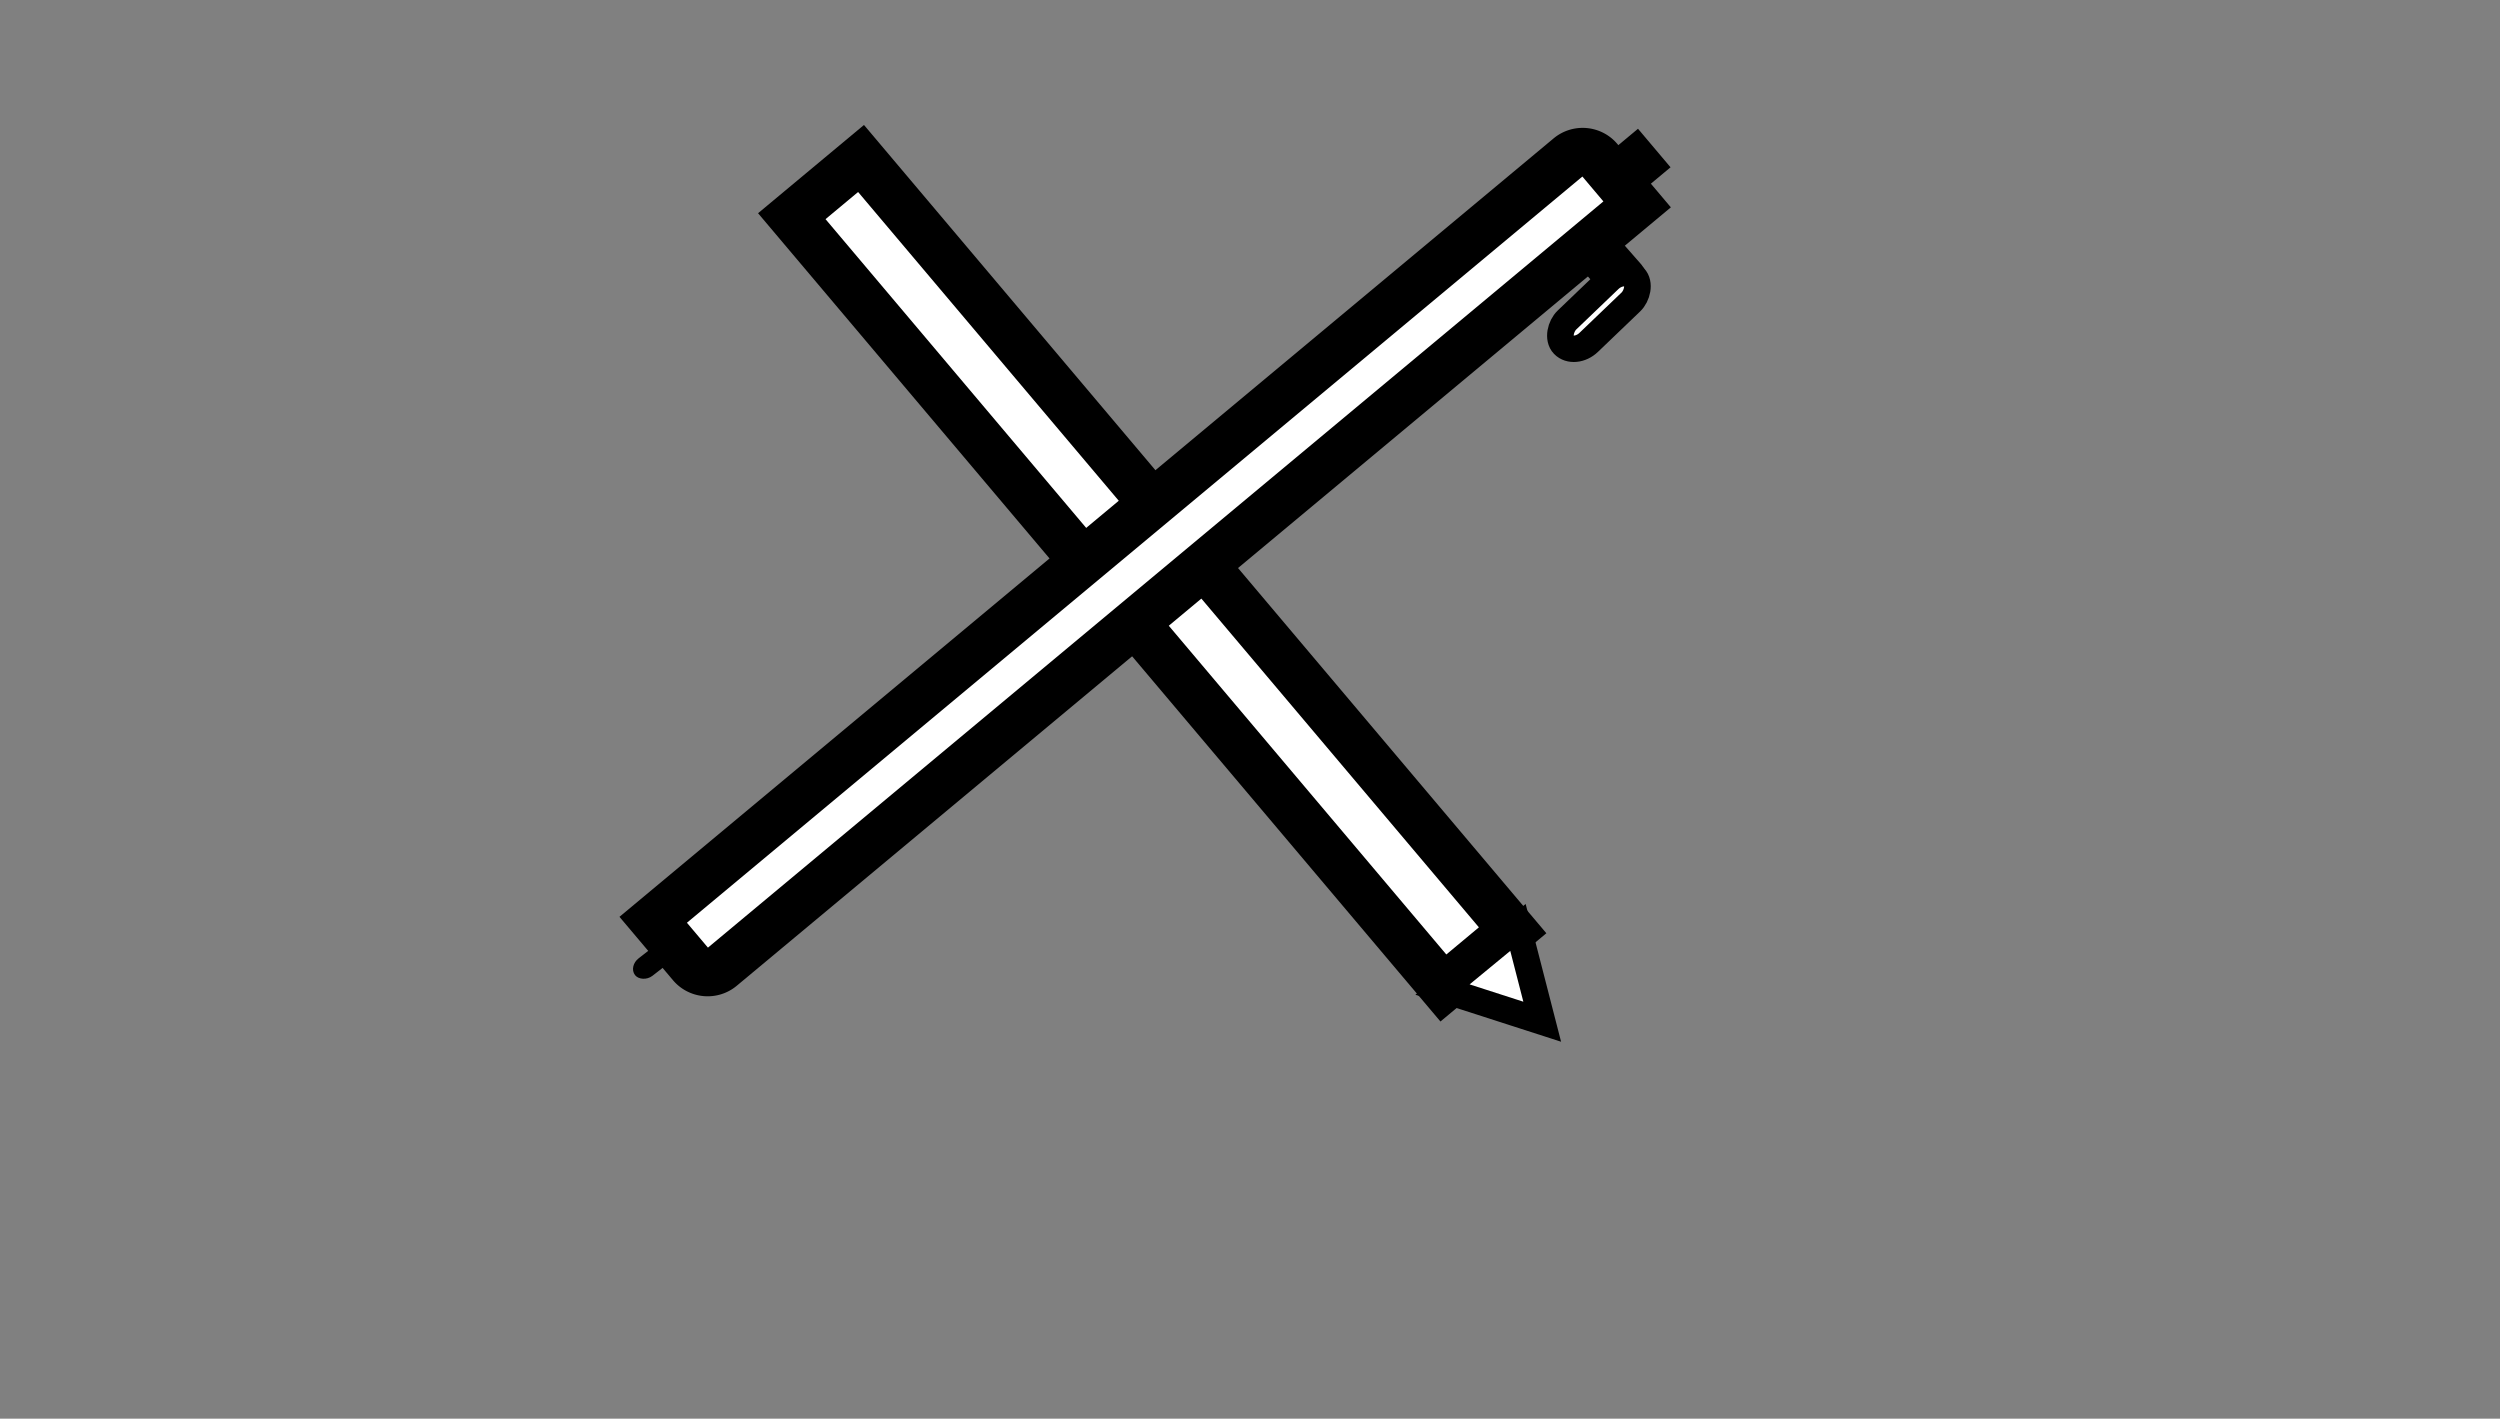 <?xml version="1.0" encoding="utf-8"?>
<svg viewBox="22.883 179.884 471.261 267.427" xmlns="http://www.w3.org/2000/svg" xmlns:bx="https://boxy-svg.com">
  <rect x="22.883" y="179.884" width="471.261" height="267.427" fill="#808080" stroke="none"/>
  <rect x="252.954" y="294.973" width="190.429" height="16.995" style="fill: rgb(255, 255, 255); stroke-width: 9px; stroke: rgb(0, 0, 0);" transform="matrix(0.645, 0.764, -0.768, 0.64, 248.577, -172.28)"/>
  <path style="fill: rgb(255, 255, 255); stroke-width: 9px; stroke: rgb(0, 0, 0);" transform="matrix(0.645, 0.764, -0.768, 0.64, 416.883, -216.944)" d="M 268.686 346.2 H 279.825 V 570.988 A 4 4 0 0 1 275.825 574.988 H 264.686 V 350.2 A 4 4 0 0 1 268.686 346.2 Z" bx:shape="rect 264.686 346.2 15.139 228.788 4 0 4 0 1@3459ef3b"/>
  <rect style="fill: rgb(255, 255, 255); stroke-width: 5px; stroke: rgb(0, 0, 0);" transform="matrix(-0.757, 0.653, 0.659, 0.752, 1712.578, -1094.754)" x="1914.11" y="90.724" width="4.061" height="12.051" rx="1.4" ry="1.4"/>
  <path d="M 385.905 110.338 L 395.777 125.859 L 376.033 125.859 L 385.905 110.338 Z" style="fill: rgb(255, 255, 255); stroke-width: 5px; stroke: rgb(0, 0, 0);" transform="matrix(0.952, 0.307, -0.311, 0.95, -24.041, 131.413)" bx:shape="triangle 376.033 110.338 19.744 15.521 0.5 0 1@0b210796"/>
  <rect x="172.136" y="96.178" width="4.51" height="6.857" style="fill: rgb(255, 255, 255); stroke-width: 5px; stroke: rgb(0, 0, 0);" transform="matrix(0.645, 0.764, -0.768, 0.64, 294.183, 14.6)"/>
  <rect style="fill: rgb(255, 255, 255); stroke-width: 5px; stroke: rgb(0, 0, 0);" transform="matrix(0.697, 0.717, -0.722, 0.692, -1501.782, -1851.983)" x="2770.04" y="138.577" width="5.878" height="18.409" rx="3.7" ry="3.7"/>
  <rect style="stroke: rgb(0, 0, 0);" transform="matrix(0.79, -0.613, 0.618, 0.786, -80.488, 186.516)" x="66.355" y="275.197" width="9.353" height="3.201" rx="2" ry="2"/>
</svg>